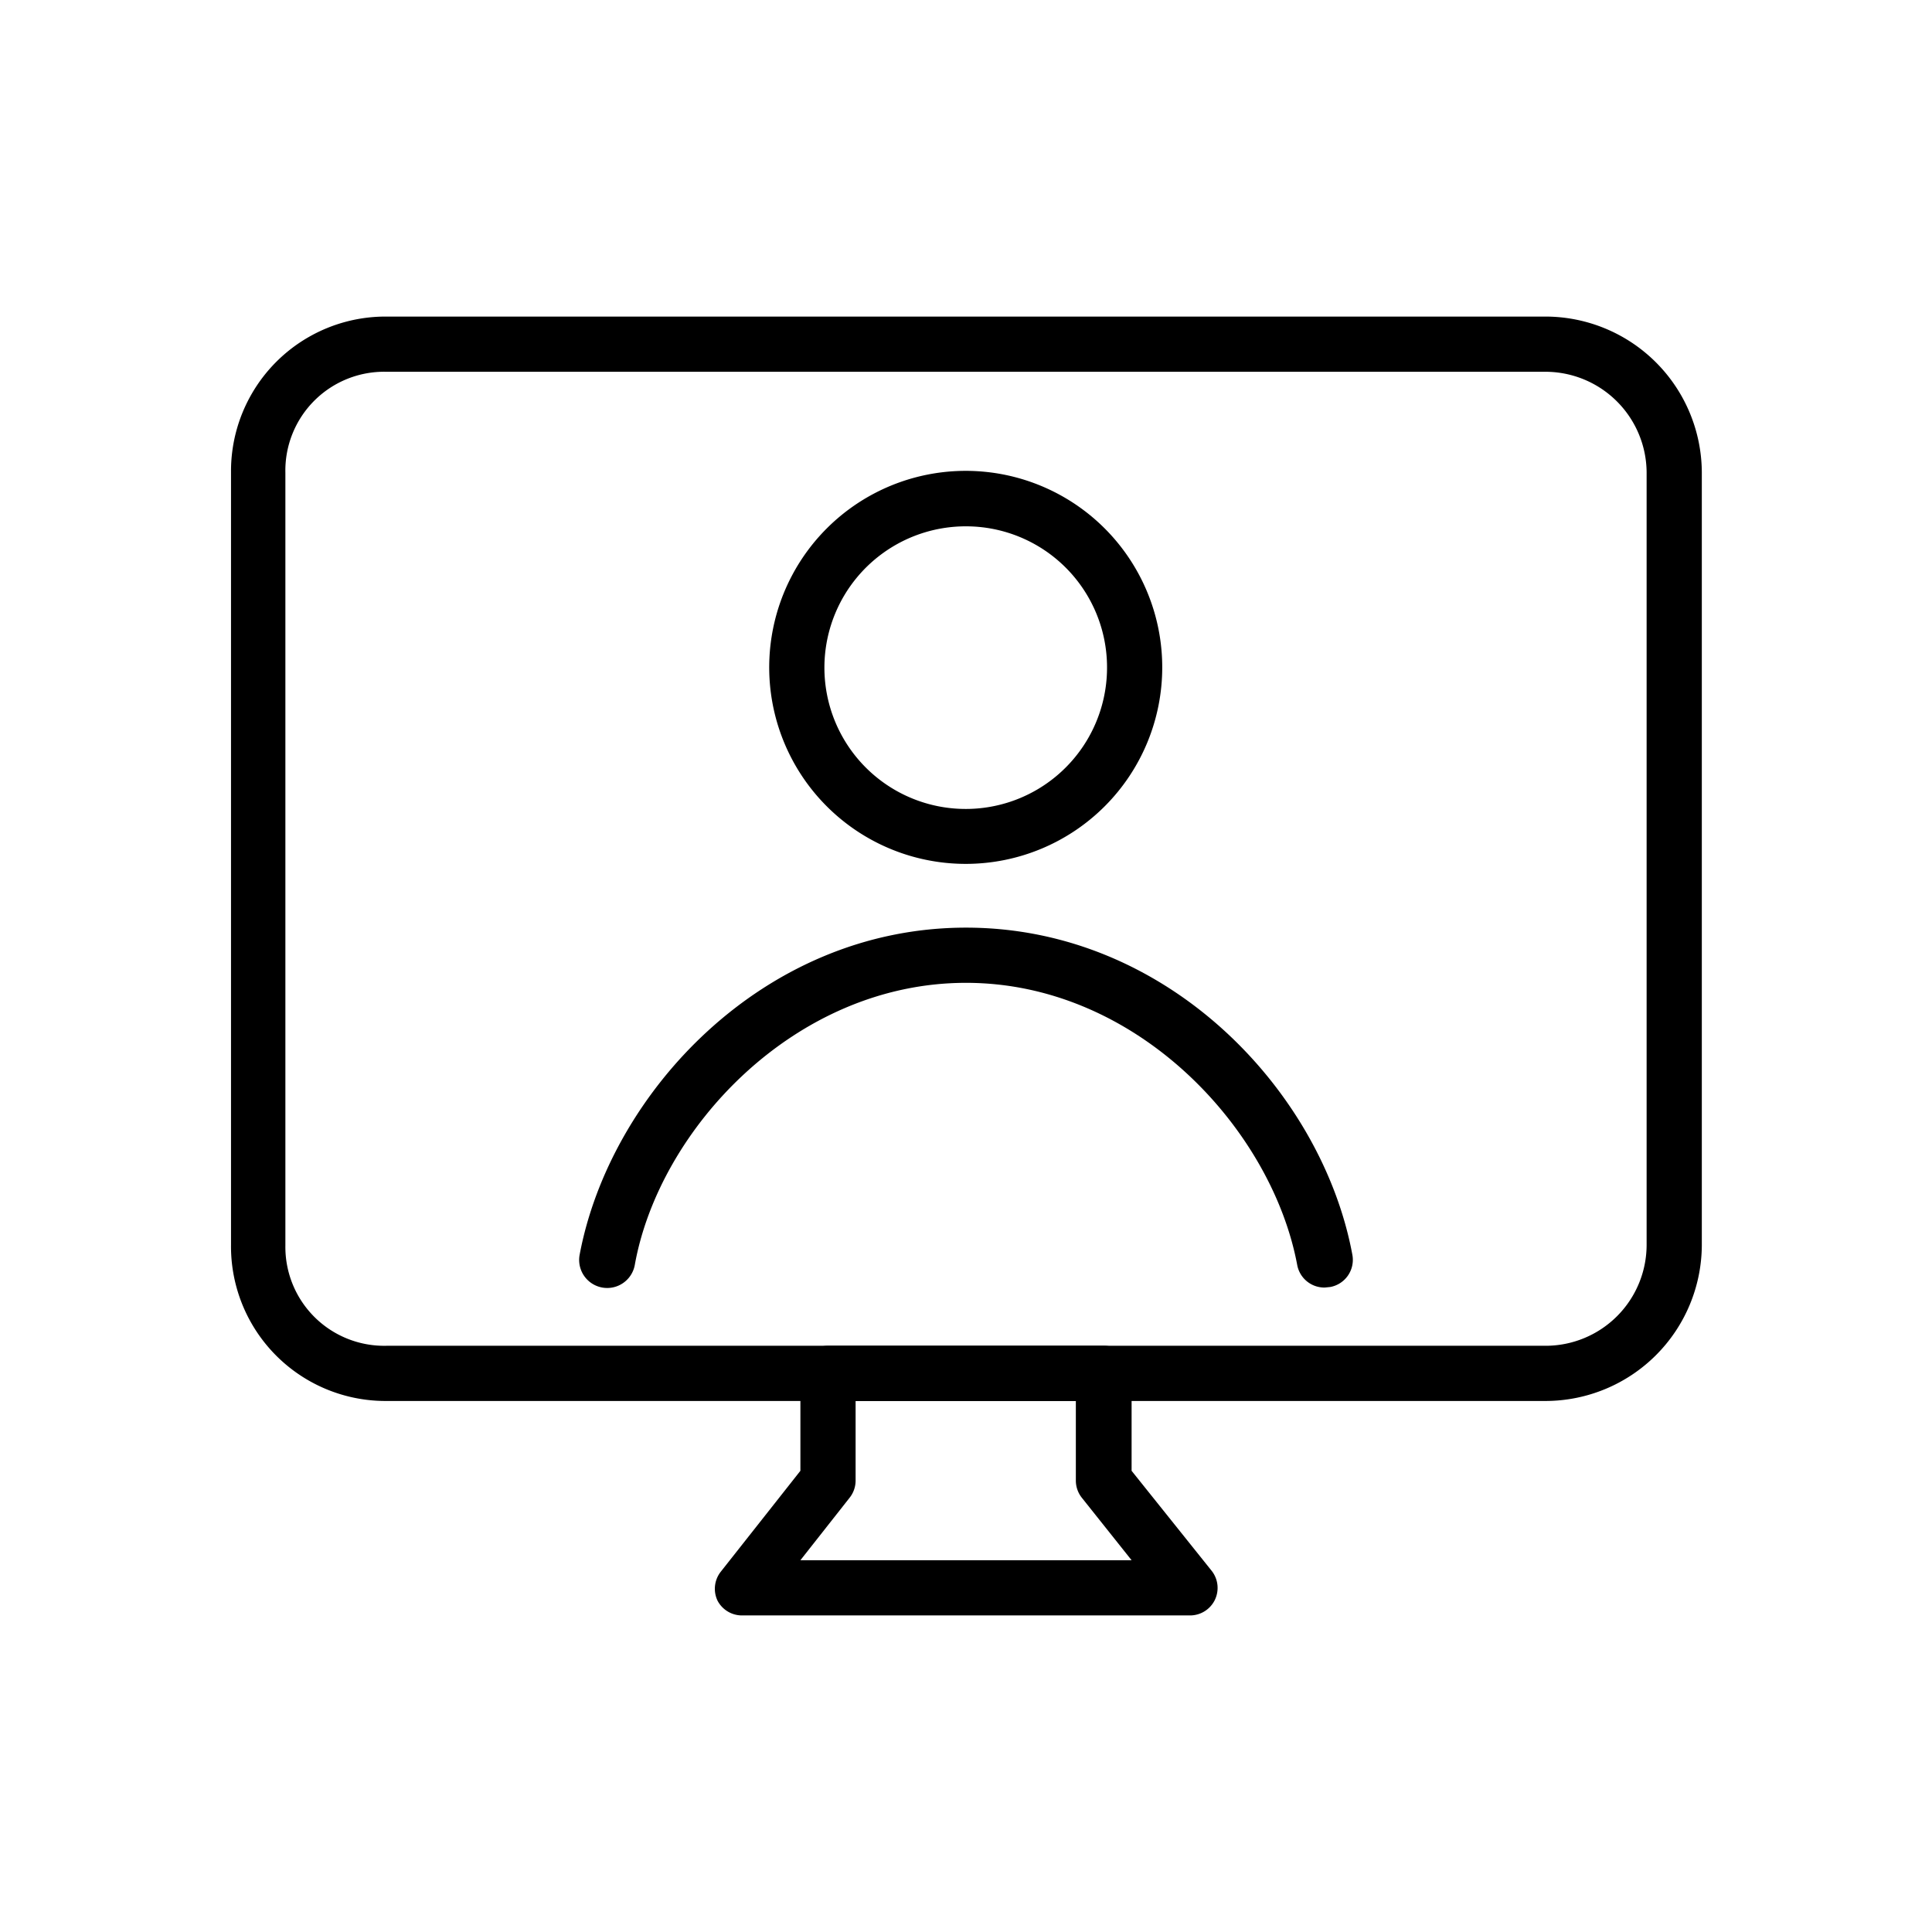 <svg xmlns="http://www.w3.org/2000/svg" viewBox="0 0 70 70"><defs></defs><title>02_Icons_sub_category_v1</title><g id="Layer_119" data-name="Layer 119"><path  d="M56,50.76H14A5.6,5.6,0,0,1,8.37,45.1v-28A5.6,5.6,0,0,1,14,11.47H56a5.67,5.67,0,0,1,5.66,5.66v28A5.67,5.67,0,0,1,56,50.76ZM14,13.47a3.58,3.58,0,0,0-3.66,3.66v28A3.58,3.58,0,0,0,14,48.76H56a3.66,3.66,0,0,0,3.66-3.66v-28A3.67,3.67,0,0,0,56,13.47Z"/><path  d="M43.13,58.53H26.87A1,1,0,0,1,26,58a1,1,0,0,1,.12-1.06L29,53.29V49.76a1,1,0,0,1,1-1H40a1,1,0,0,1,1,1v3.53l2.89,3.61A1,1,0,0,1,44,58,1,1,0,0,1,43.13,58.53ZM29,56.53H41l-1.8-2.26a1,1,0,0,1-.22-.63V50.76H31v2.88a1,1,0,0,1-.22.63Z"/></g><g id="Layer_64" data-name="Layer 64"><path  d="M35,31.3a7.12,7.12,0,1,1,7.11-7.12A7.12,7.12,0,0,1,35,31.3Zm0-12.23a5.12,5.12,0,1,0,5.11,5.11A5.11,5.11,0,0,0,35,19.07Z"/><path  d="M48,46.65a1,1,0,0,1-1-.82c-.92-4.91-5.79-10.22-12-10.22S23.88,40.92,23,45.83a1,1,0,0,1-2-.36c1.09-5.83,6.63-11.86,14-11.86s12.92,6,14,11.86a1,1,0,0,1-.8,1.16Z"/></g></svg>